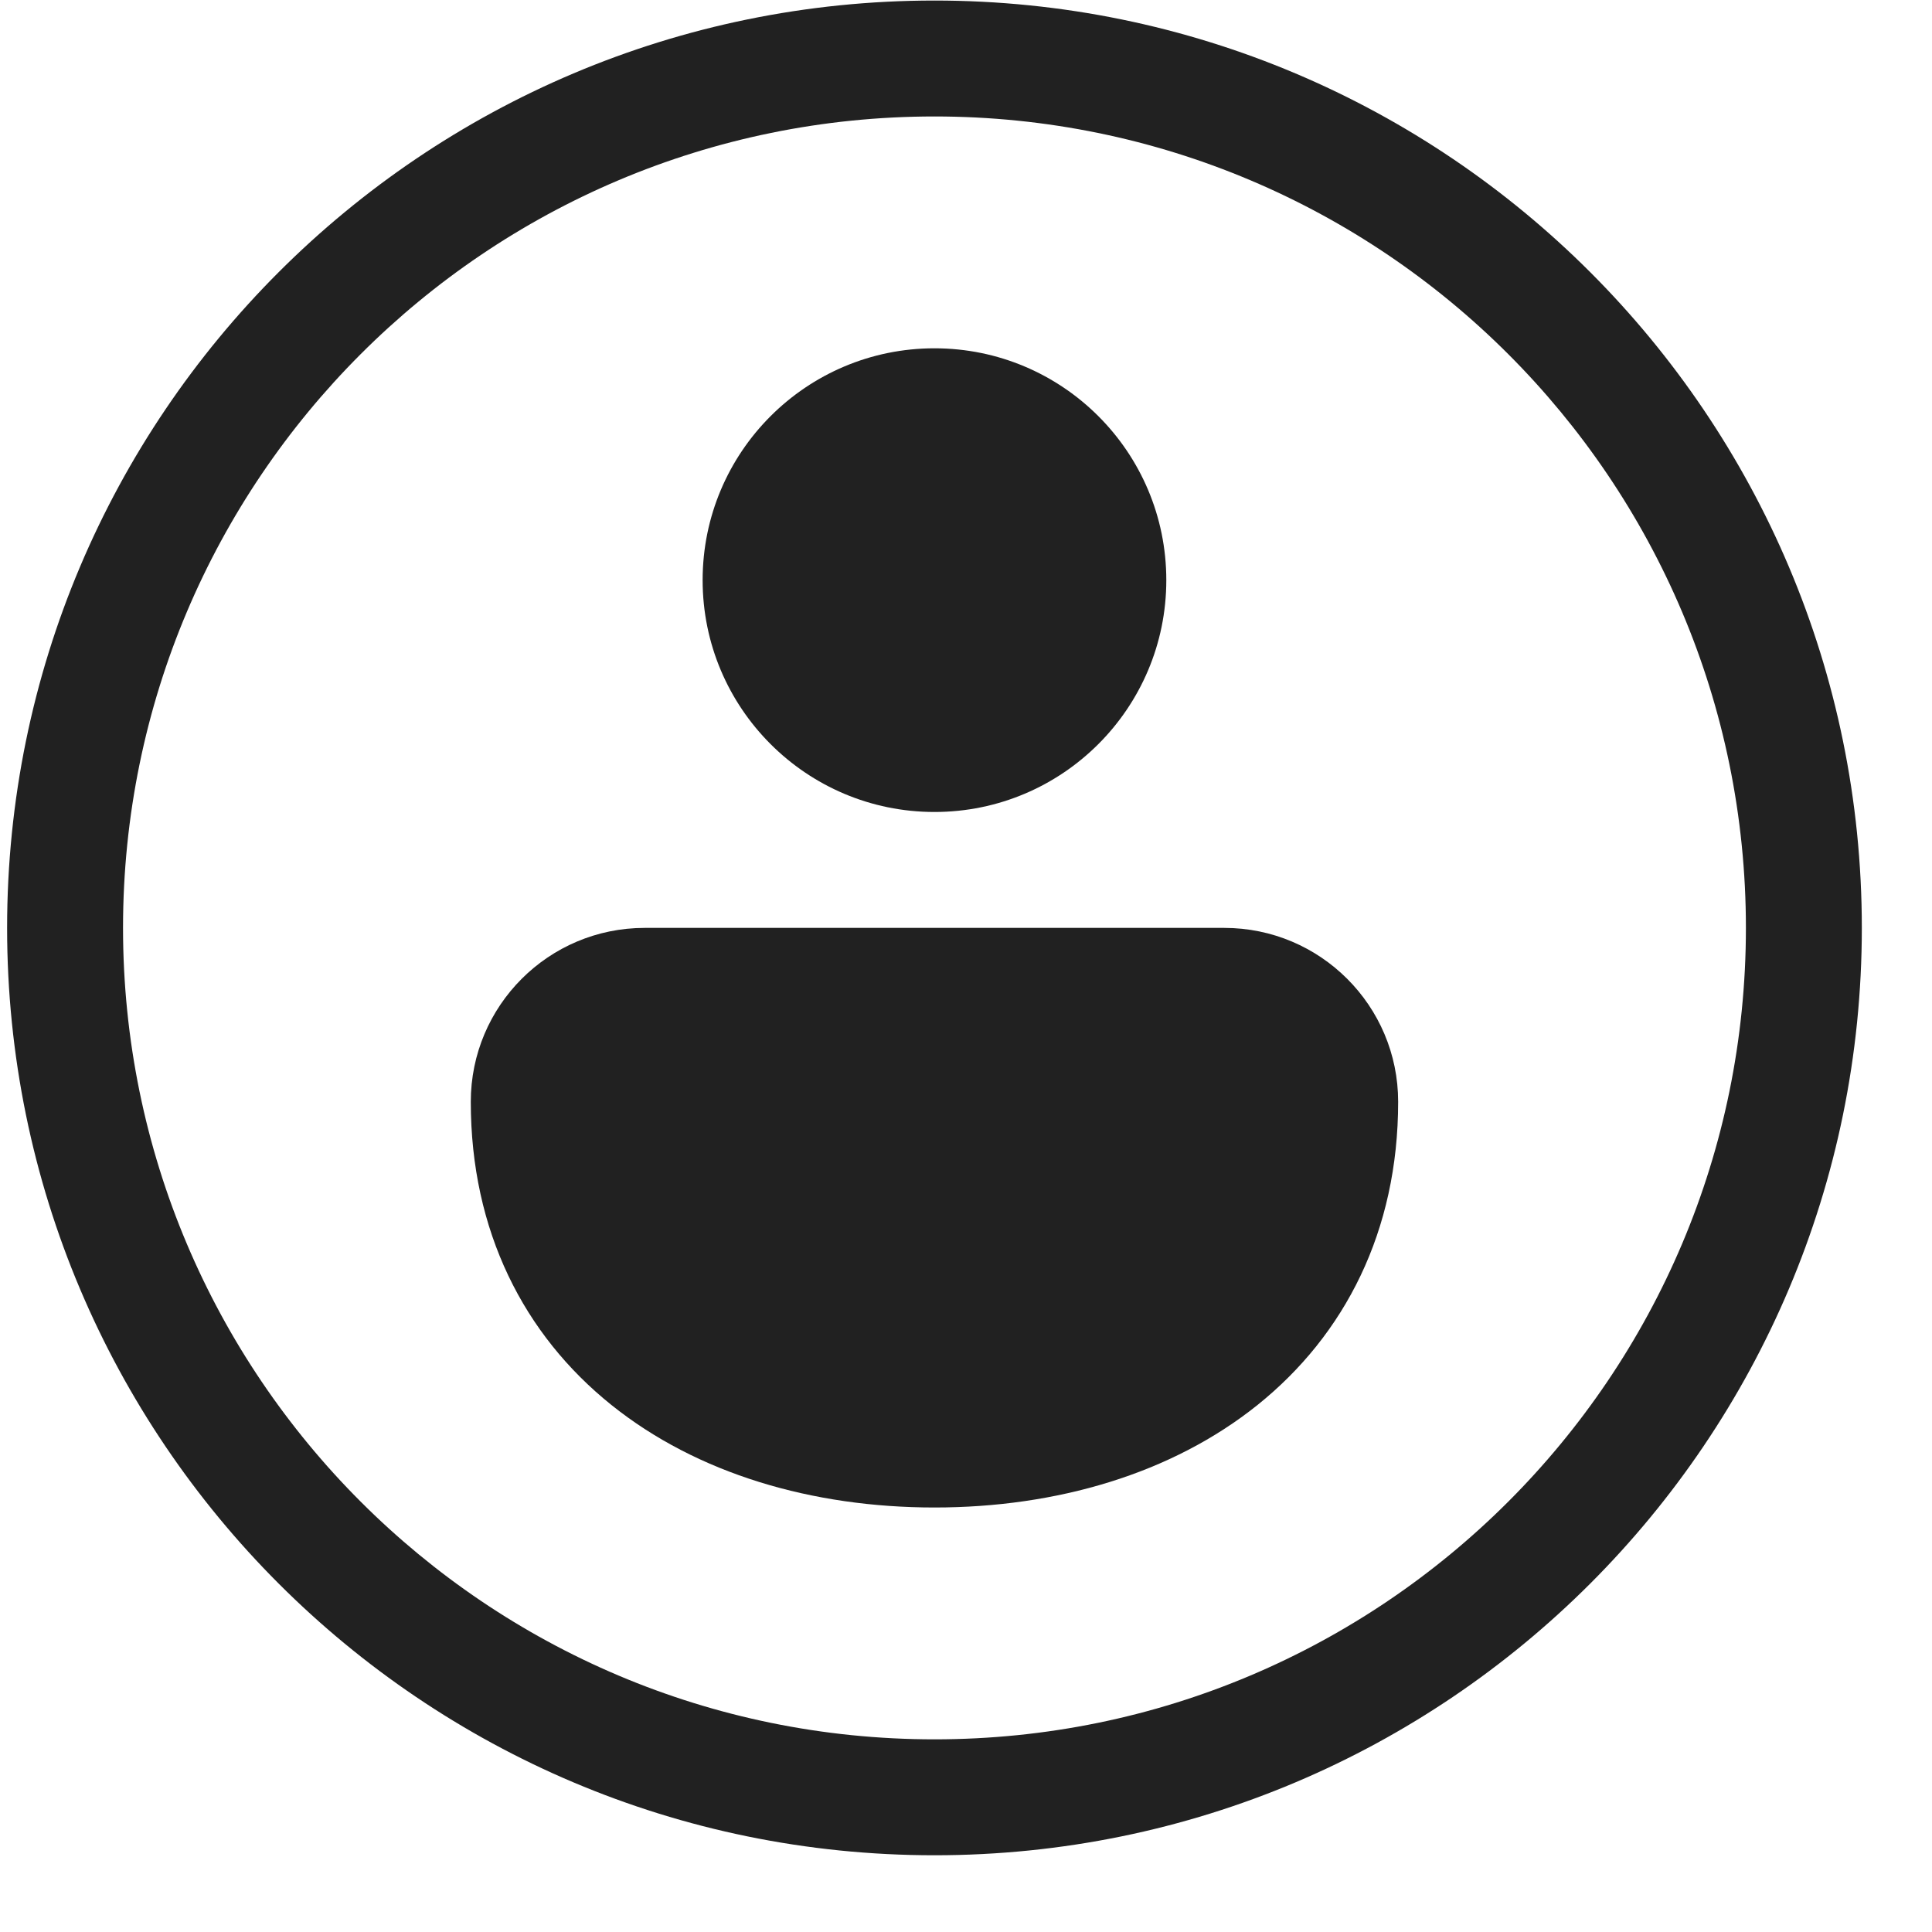 <svg
    xmlns="http://www.w3.org/2000/svg"
    viewBox="0 0 25 25"
    id="vector">
    <path
        id="path_1"
        d="M 9.092 7.507 C 9.092 5.85 10.435 4.507 12.092 4.507 C 13.749 4.507 15.092 5.85 15.092 7.507 C 15.092 9.163 13.749 10.507 12.092 10.507 C 10.435 10.507 9.092 9.163 9.092 7.507 Z"
        fill="#212121"/>
    <path
        id="path_2"
        d="M 8.342 12.007 L 15.842 12.007 C 17.084 12.007 18.092 13.014 18.092 14.257 C 18.092 15.931 17.403 17.272 16.274 18.179 C 15.162 19.071 13.671 19.507 12.092 19.507 C 10.512 19.507 9.022 19.071 7.91 18.179 C 6.78 17.272 6.092 15.931 6.092 14.257 C 6.092 13.014 7.099 12.007 8.342 12.007 Z"
        fill="#212121"/>
    <path
        id="path_3"
        d="M 12.092 0.007 C 5.464 0.007 0.092 5.379 0.092 12.007 C 0.092 18.634 5.464 24.007 12.092 24.007 C 18.719 24.007 24.092 18.634 24.092 12.007 C 24.092 5.379 18.719 0.007 12.092 0.007 Z M 1.592 12.007 C 1.592 6.208 6.293 1.507 12.092 1.507 C 17.891 1.507 22.592 6.208 22.592 12.007 C 22.592 17.806 17.891 22.507 12.092 22.507 C 6.293 22.507 1.592 17.806 1.592 12.007 Z"
        fill="#212121"/>
</svg>
